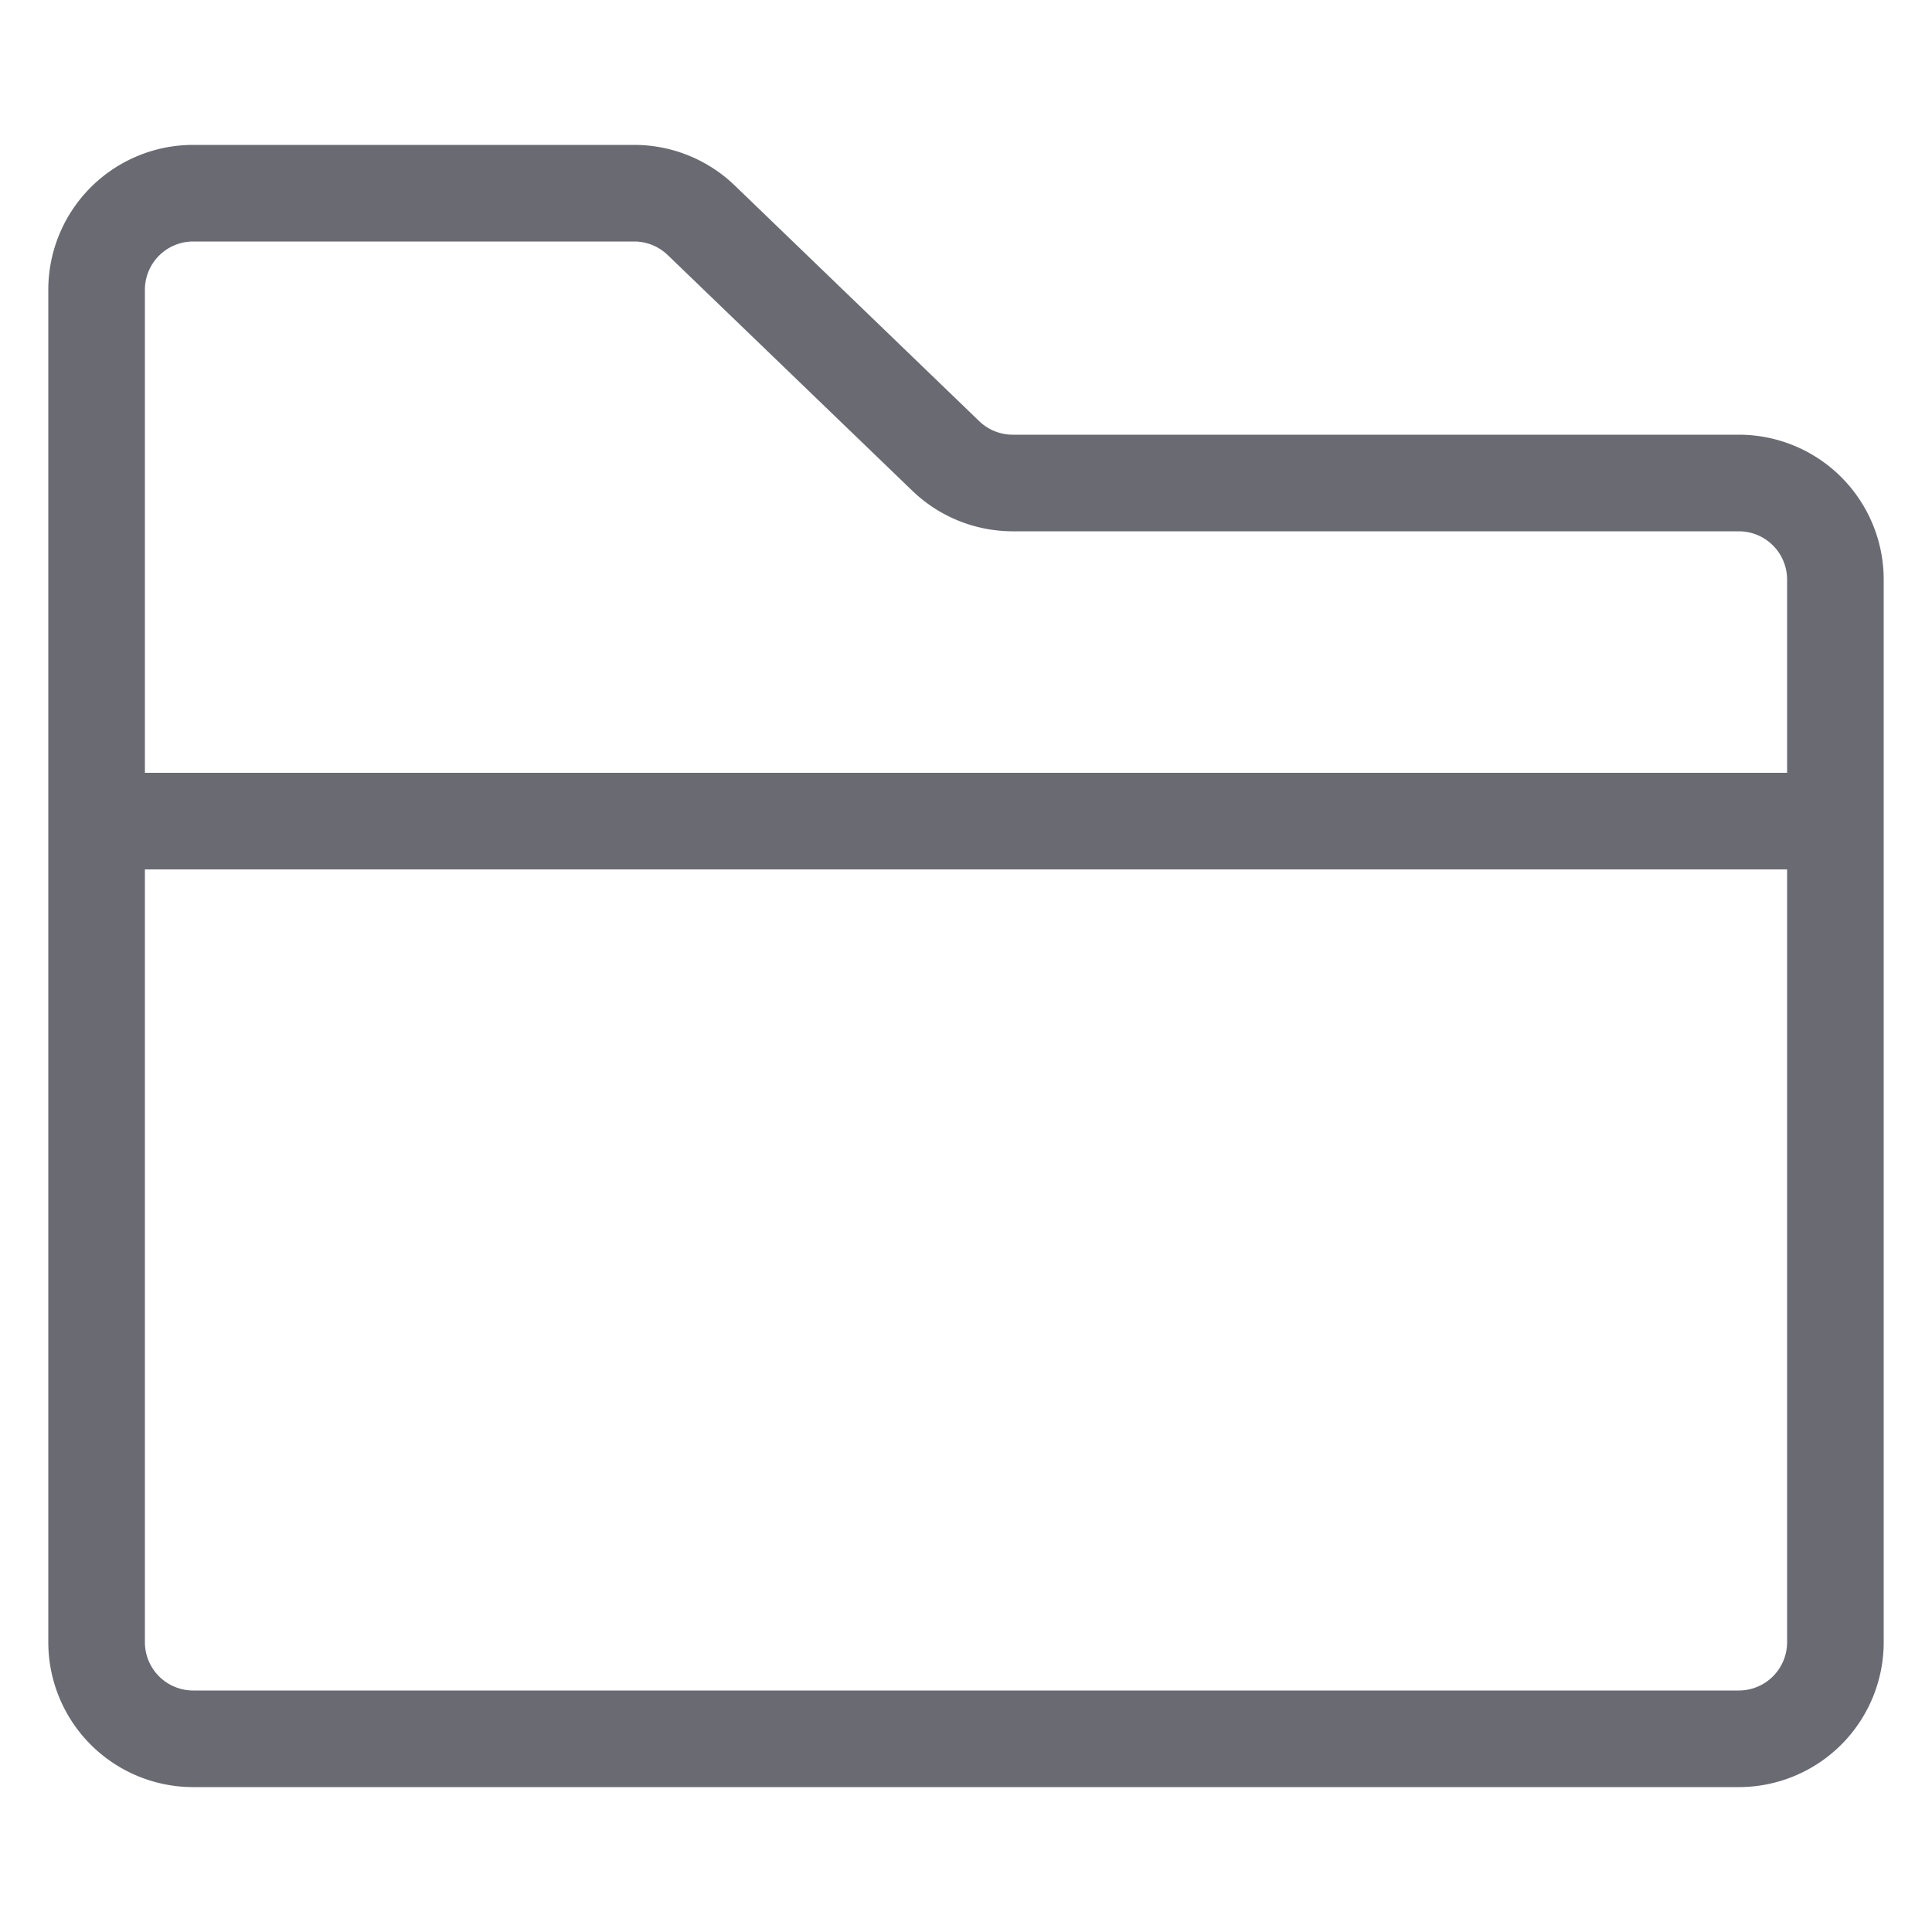 <?xml version="1.0" standalone="no"?><!DOCTYPE svg PUBLIC "-//W3C//DTD SVG 1.1//EN" "http://www.w3.org/Graphics/SVG/1.1/DTD/svg11.dtd"><svg t="1752488591434" class="icon" viewBox="0 0 1024 1024" version="1.1" xmlns="http://www.w3.org/2000/svg" p-id="28911" xmlns:xlink="http://www.w3.org/1999/xlink" width="200" height="200"><path d="M102.4 76.8h233.779a76.8 76.8 0 0 1 53.248 21.504l129.587 124.928a25.6 25.6 0 0 0 17.766 7.168H921.6A76.8 76.8 0 0 1 998.4 307.2v563.2a76.8 76.8 0 0 1-76.8 76.8H102.4A76.8 76.8 0 0 1 25.6 870.4V153.6A76.8 76.8 0 0 1 102.4 76.8z m0 51.2a25.6 25.6 0 0 0-25.6 25.6v716.8a25.6 25.6 0 0 0 25.6 25.6h819.2a25.6 25.6 0 0 0 25.6-25.6V307.2a25.6 25.6 0 0 0-25.6-25.6h-384.819a76.8 76.8 0 0 1-53.248-21.504L353.894 135.168a25.6 25.6 0 0 0-17.766-7.168H102.4z" fill="#6A6A73" p-id="28912"></path><path d="M51.2 409.6h921.6v51.2H51.2z" fill="#6A6A73" p-id="28913"></path></svg>